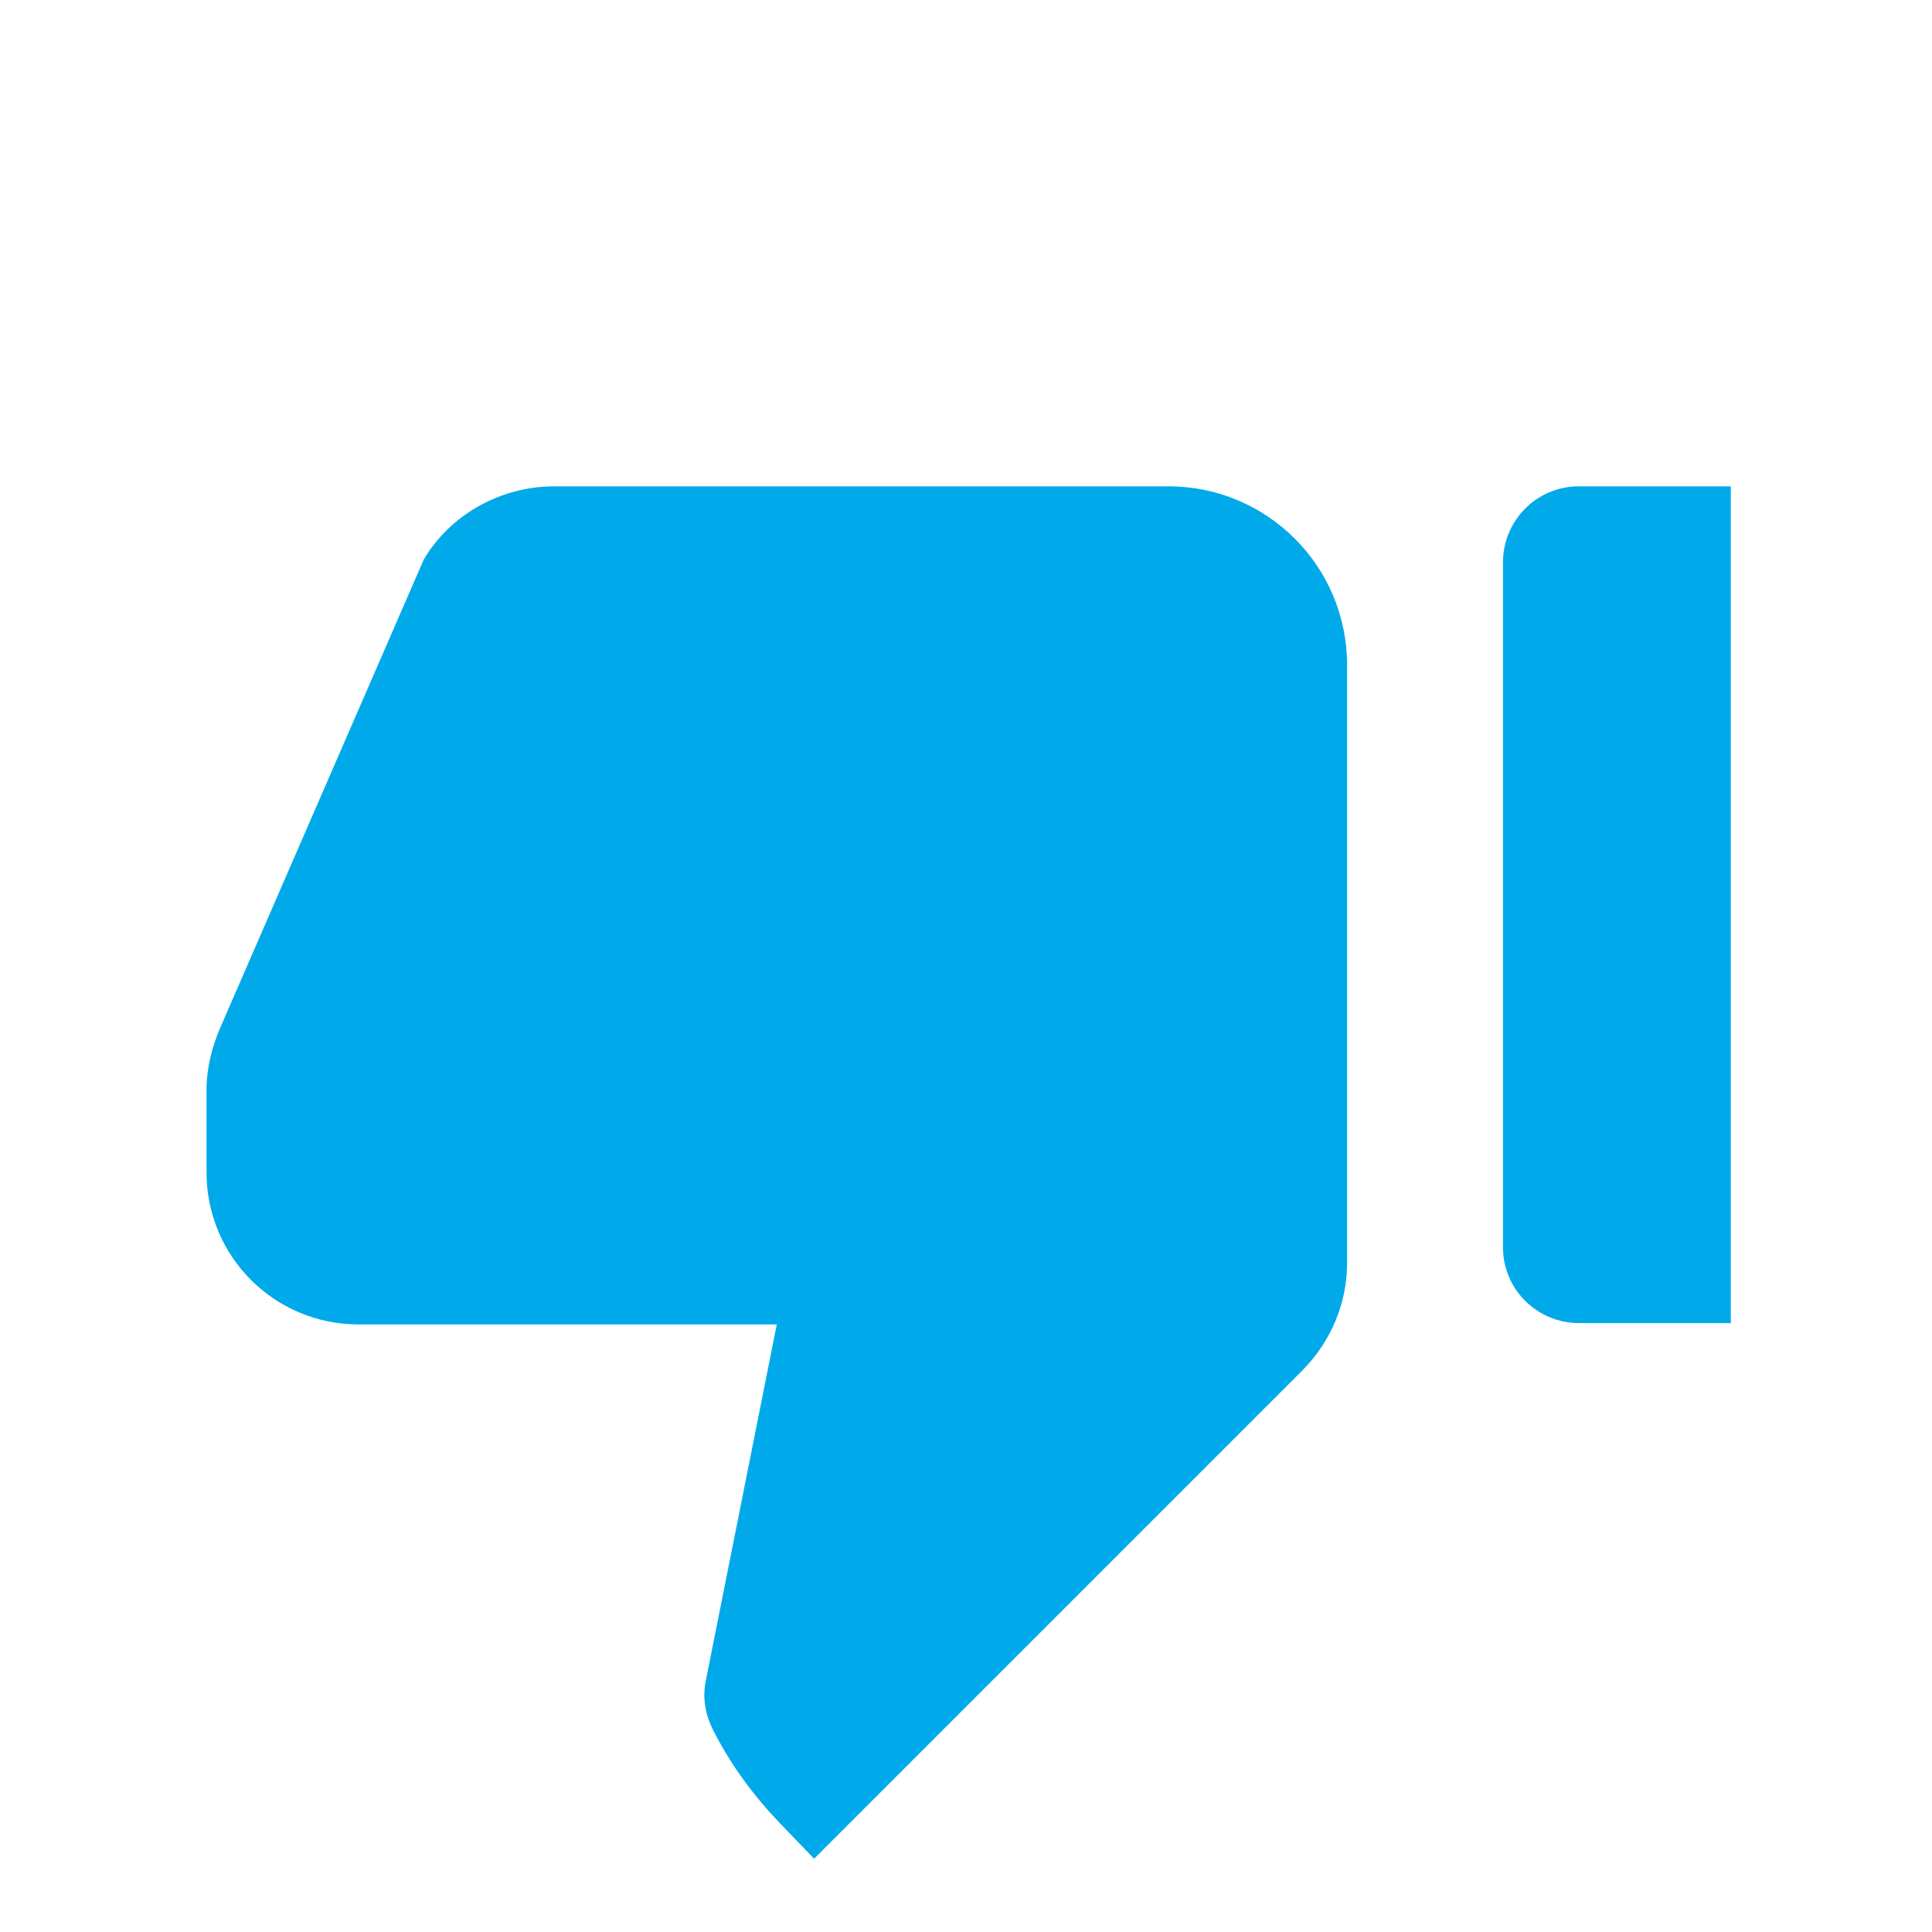 <?xml version="1.0" encoding="utf-8"?>
<!-- Generator: Adobe Illustrator 23.1.0, SVG Export Plug-In . SVG Version: 6.00 Build 0)  -->
<svg version="1.1" id="Layer_1" xmlns="http://www.w3.org/2000/svg" xmlns:xlink="http://www.w3.org/1999/xlink" x="0px" y="0px"
	 width="145px" height="145px" viewBox="0 0 145 145" style="enable-background:new 0 0 145 145;" xml:space="preserve">
<path style="fill:#00AAEA;" d="M15.1,5.6"/>
<path style="fill:#00AAEA;" d="M129.9,36.5h-11.4c-3.2,0-5.7,2.6-5.7,5.7v51.4c0,3.2,2.6,5.7,5.7,5.7h11.4V36.5z M16.5,77.2
	c-0.6,1.4-1,3-1,4.6v6.2c0,6.3,5.1,11.4,11.4,11.4h31.4l-5.3,26.6c-0.3,1.3-0.1,2.6,0.5,3.8c1.3,2.6,3,4.9,5,7l2.6,2.7l36.6-36.6
	c2.2-2.2,3.4-5.1,3.4-8.1V49.9c0-7.4-6-13.4-13.4-13.4H41.6c-4,0-7.8,2.1-9.8,5.5L16.5,77.2z"/>
</svg>

